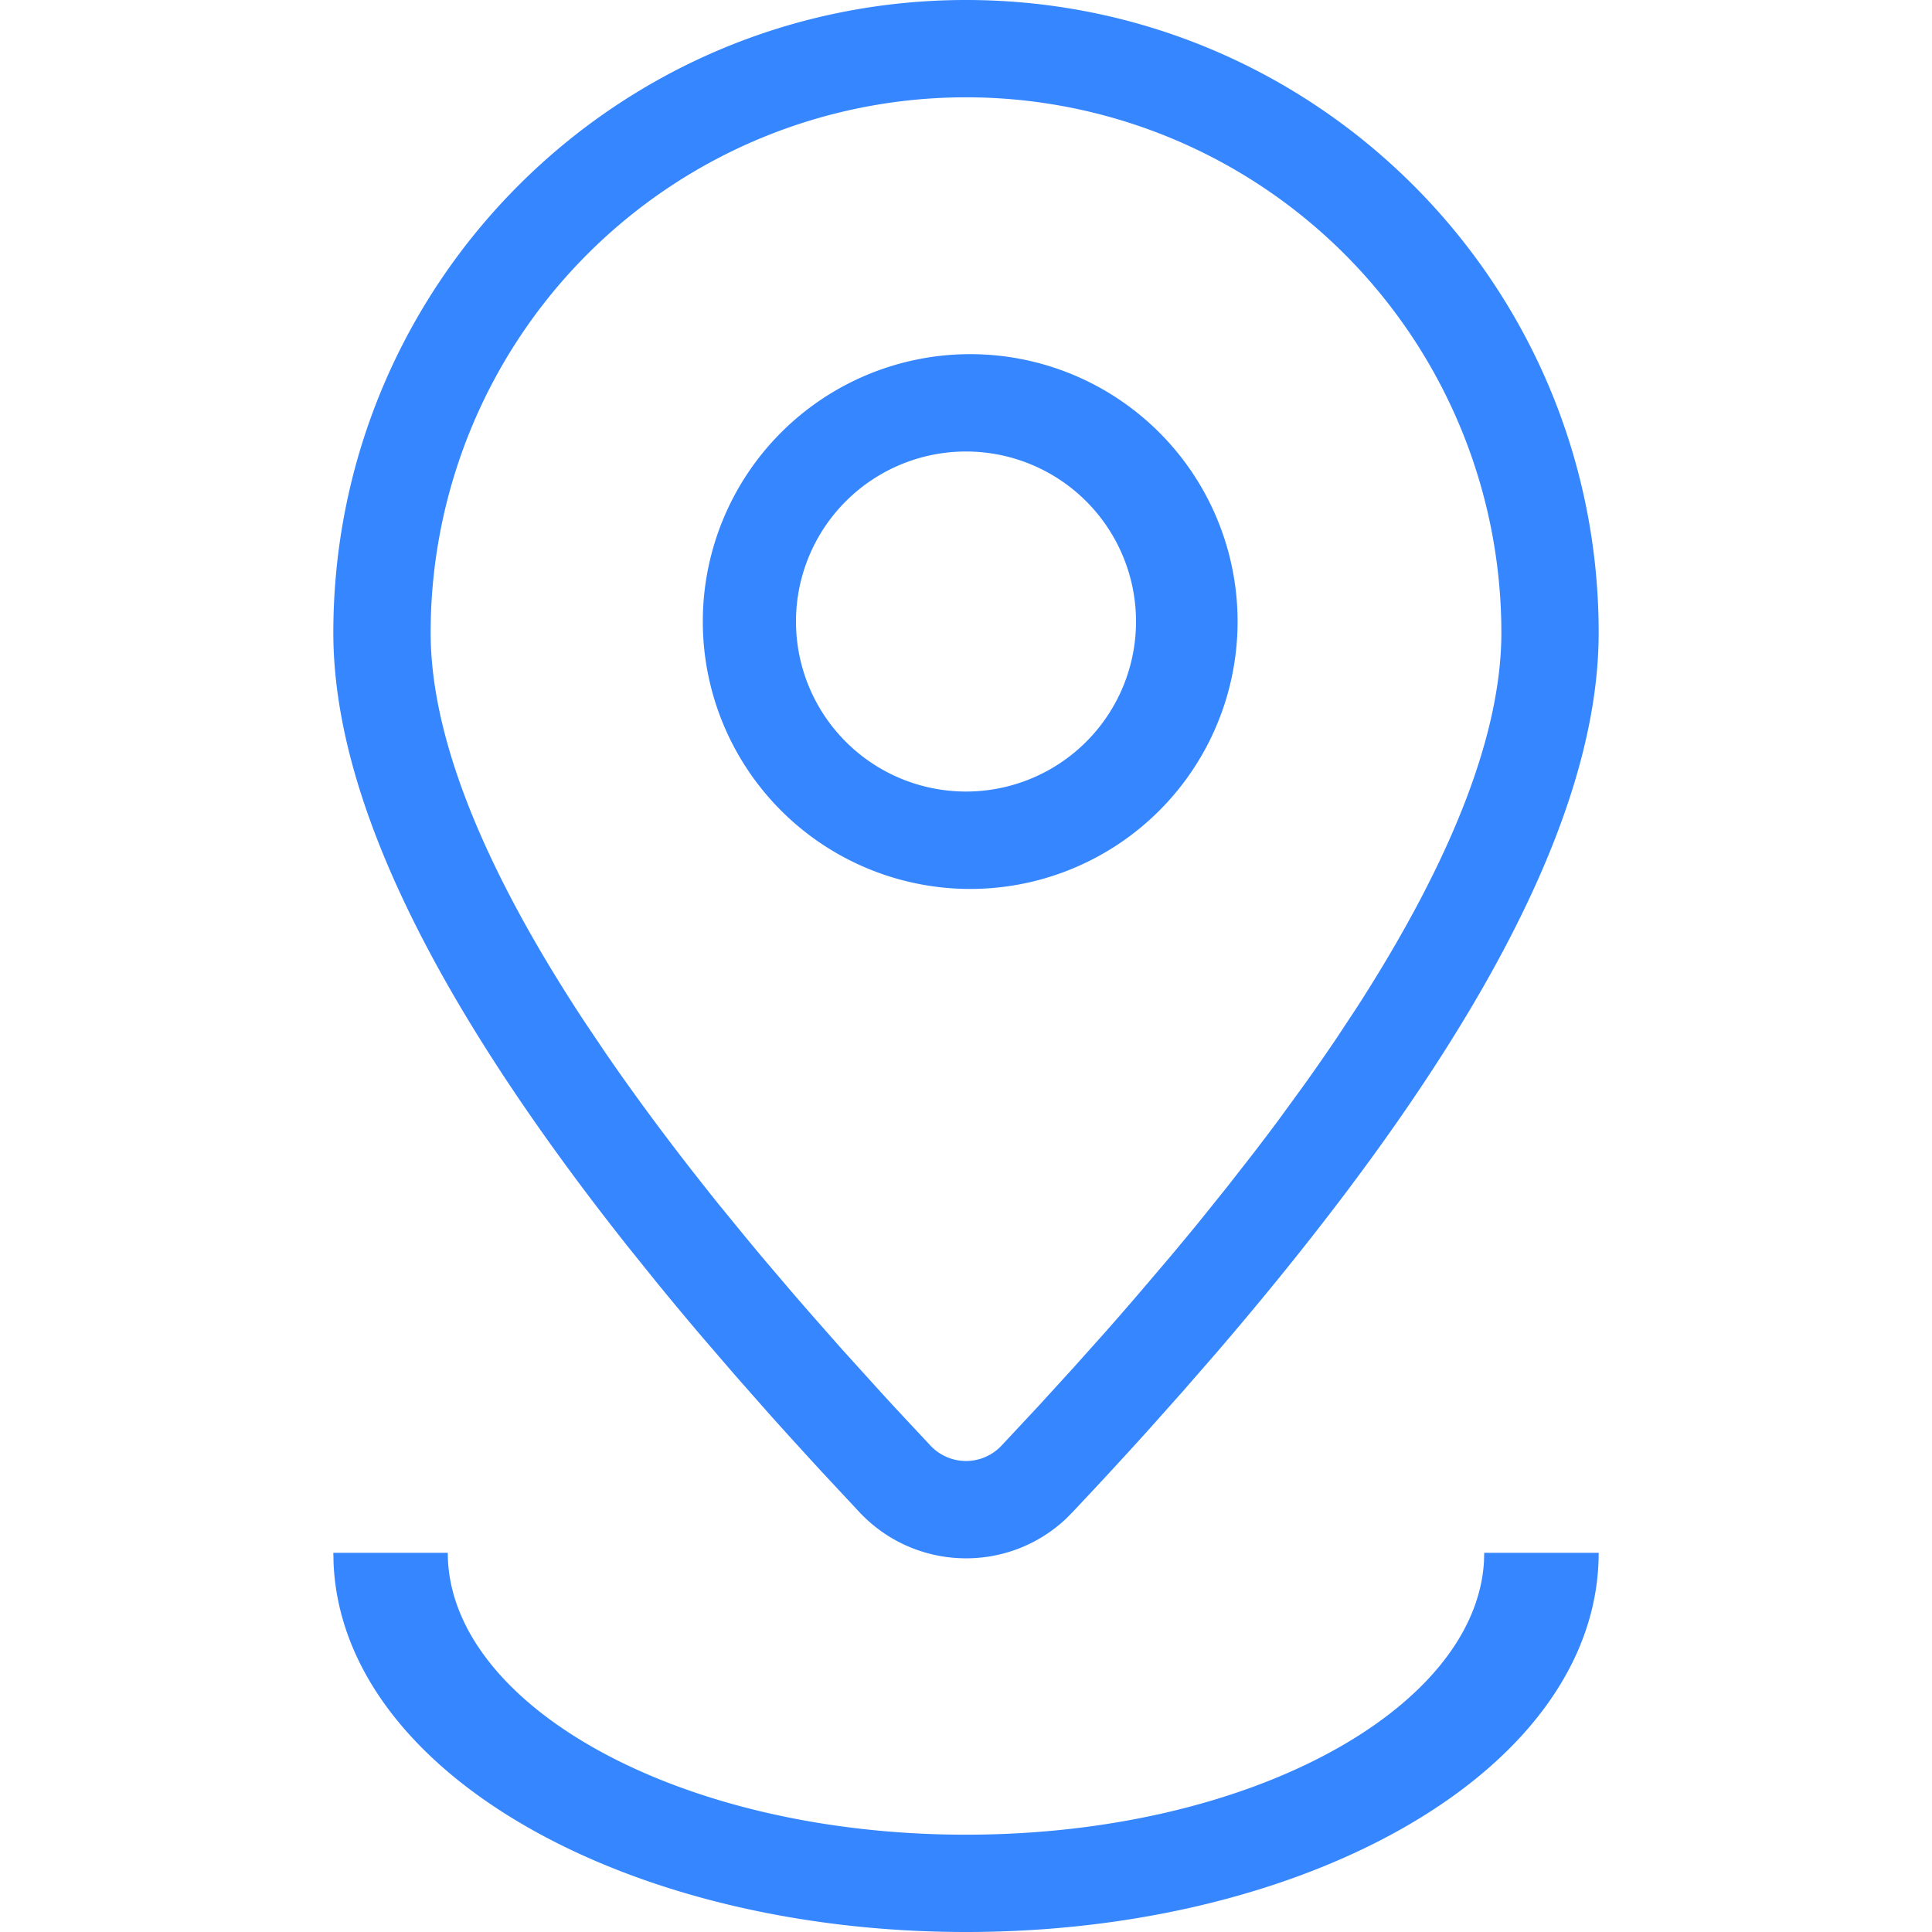 <?xml version="1.0" standalone="no"?><!DOCTYPE svg PUBLIC "-//W3C//DTD SVG 1.1//EN" "http://www.w3.org/Graphics/SVG/1.1/DTD/svg11.dtd"><svg t="1629288414811" class="icon" viewBox="0 0 1024 1024" version="1.1" xmlns="http://www.w3.org/2000/svg" p-id="3119" width="16" height="16" xmlns:xlink="http://www.w3.org/1999/xlink"><defs><style type="text/css"></style></defs><path d="M237.329 823.023c0 79.872 121.037 149.402 274.671 149.402 150.63 0 269.926-66.833 274.534-144.725l0.137-4.676h60.655C847.326 936.687 695.296 1024 512 1024 331.913 1024 181.931 939.657 176.811 828.894l-0.137-5.871h60.655zM512 0c185.207 0 335.326 150.118 335.326 335.326 0 98.304-67.823 224.768-202.615 381.679l-17.988 20.651-18.705 20.992c-12.732 14.097-25.975 28.433-39.731 43.008l-3.174 3.209c-31.095 29.321-80.077 27.887-109.466-3.243l-19.866-21.299c-9.728-10.581-19.217-20.992-28.433-31.3l-18.057-20.48-17.306-20.105c-8.465-9.967-16.657-19.797-24.576-29.525l-15.497-19.285c-103.287-130.662-155.238-238.251-155.238-324.267C176.674 150.084 326.793 0 512 0z m0 51.575a283.75 283.75 0 0 0-283.75 283.75c0 54.545 27.102 123.494 81.545 206.199l11.264 16.725c17.408 25.361 37.308 51.951 59.631 79.77l15.292 18.705 7.885 9.489 16.384 19.251 8.465 9.762 17.442 19.797 18.227 20.139c6.144 6.793 12.493 13.619 18.91 20.48l9.933 10.615a25.805 25.805 0 0 0 37.547 0l19.319-20.685 18.569-20.343 17.852-19.968c5.803-6.588 11.503-13.141 17.067-19.627l16.384-19.251c5.359-6.383 10.581-12.663 15.667-18.91l14.916-18.569 14.165-18.159c4.608-6.007 9.114-11.947 13.449-17.818l12.732-17.476c6.178-8.636 12.083-17.135 17.715-25.498l10.923-16.555c50.859-79.087 76.22-145.306 76.22-198.076A283.75 283.75 0 0 0 512 51.575zM512 187.733a141.722 141.722 0 1 1 0 283.409A141.722 141.722 0 0 1 512 187.733z m0 51.575a90.112 90.112 0 1 0 0 180.224 90.112 90.112 0 0 0 0-180.224z" fill="#3586FF" p-id="3120"></path></svg>